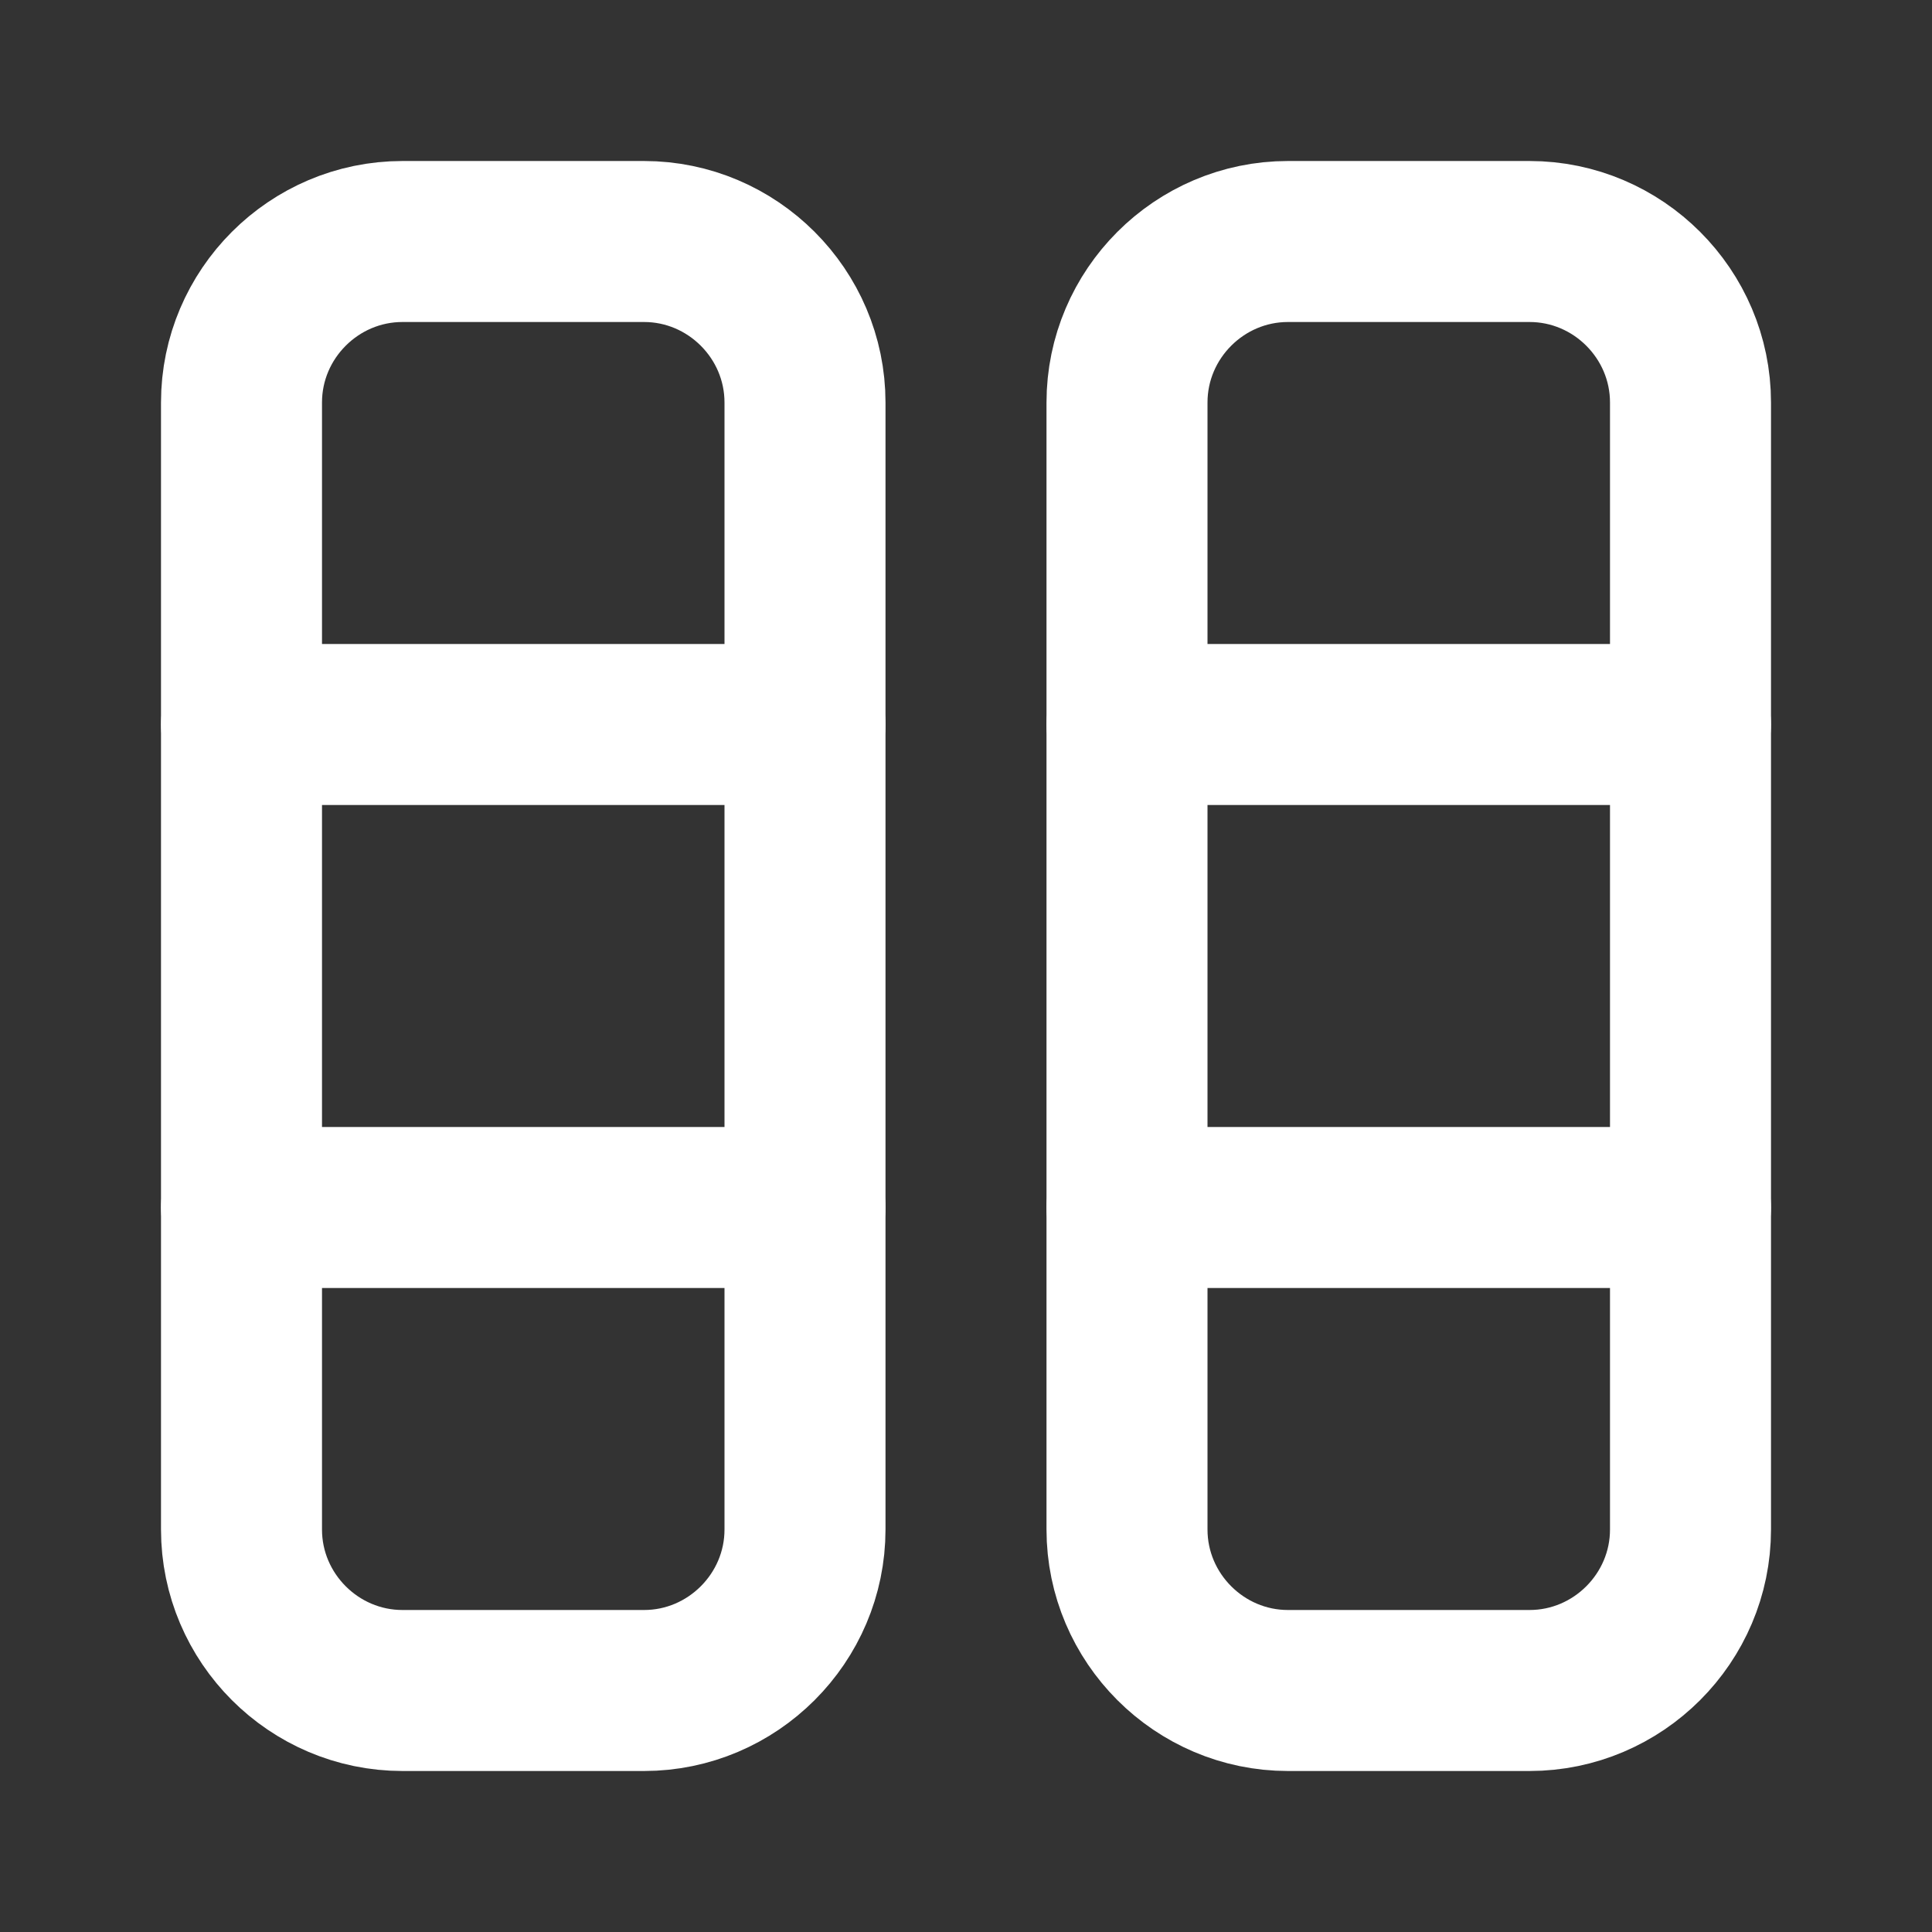 <svg fill="none" height="24" viewBox="0 0 24 24" width="24" xmlns="http://www.w3.org/2000/svg"><rect x="0" y="0" width="24" height="24" fill="#333333" stroke="none"/><g stroke="#fff" stroke-linecap="round" stroke-linejoin="round" stroke-width="2"><path d="m19 21h-3c-1.1 0-2-.9-2-2v-14c0-1.1.9-2 2-2h3c1.1 0 2 .9 2 2v14c0 1.1-.9 2-2 2z"/><path d="m8 21h-3c-1.1 0-2-.9-2-2v-14c0-1.1.9-2 2-2h3c1.1 0 2 .9 2 2v14c0 1.1-.9 2-2 2z"/><path d="m10 15h-7"/><path d="m21 15h-7"/><path d="m10 9h-7"/><path d="m21 9h-7"/></g></svg>